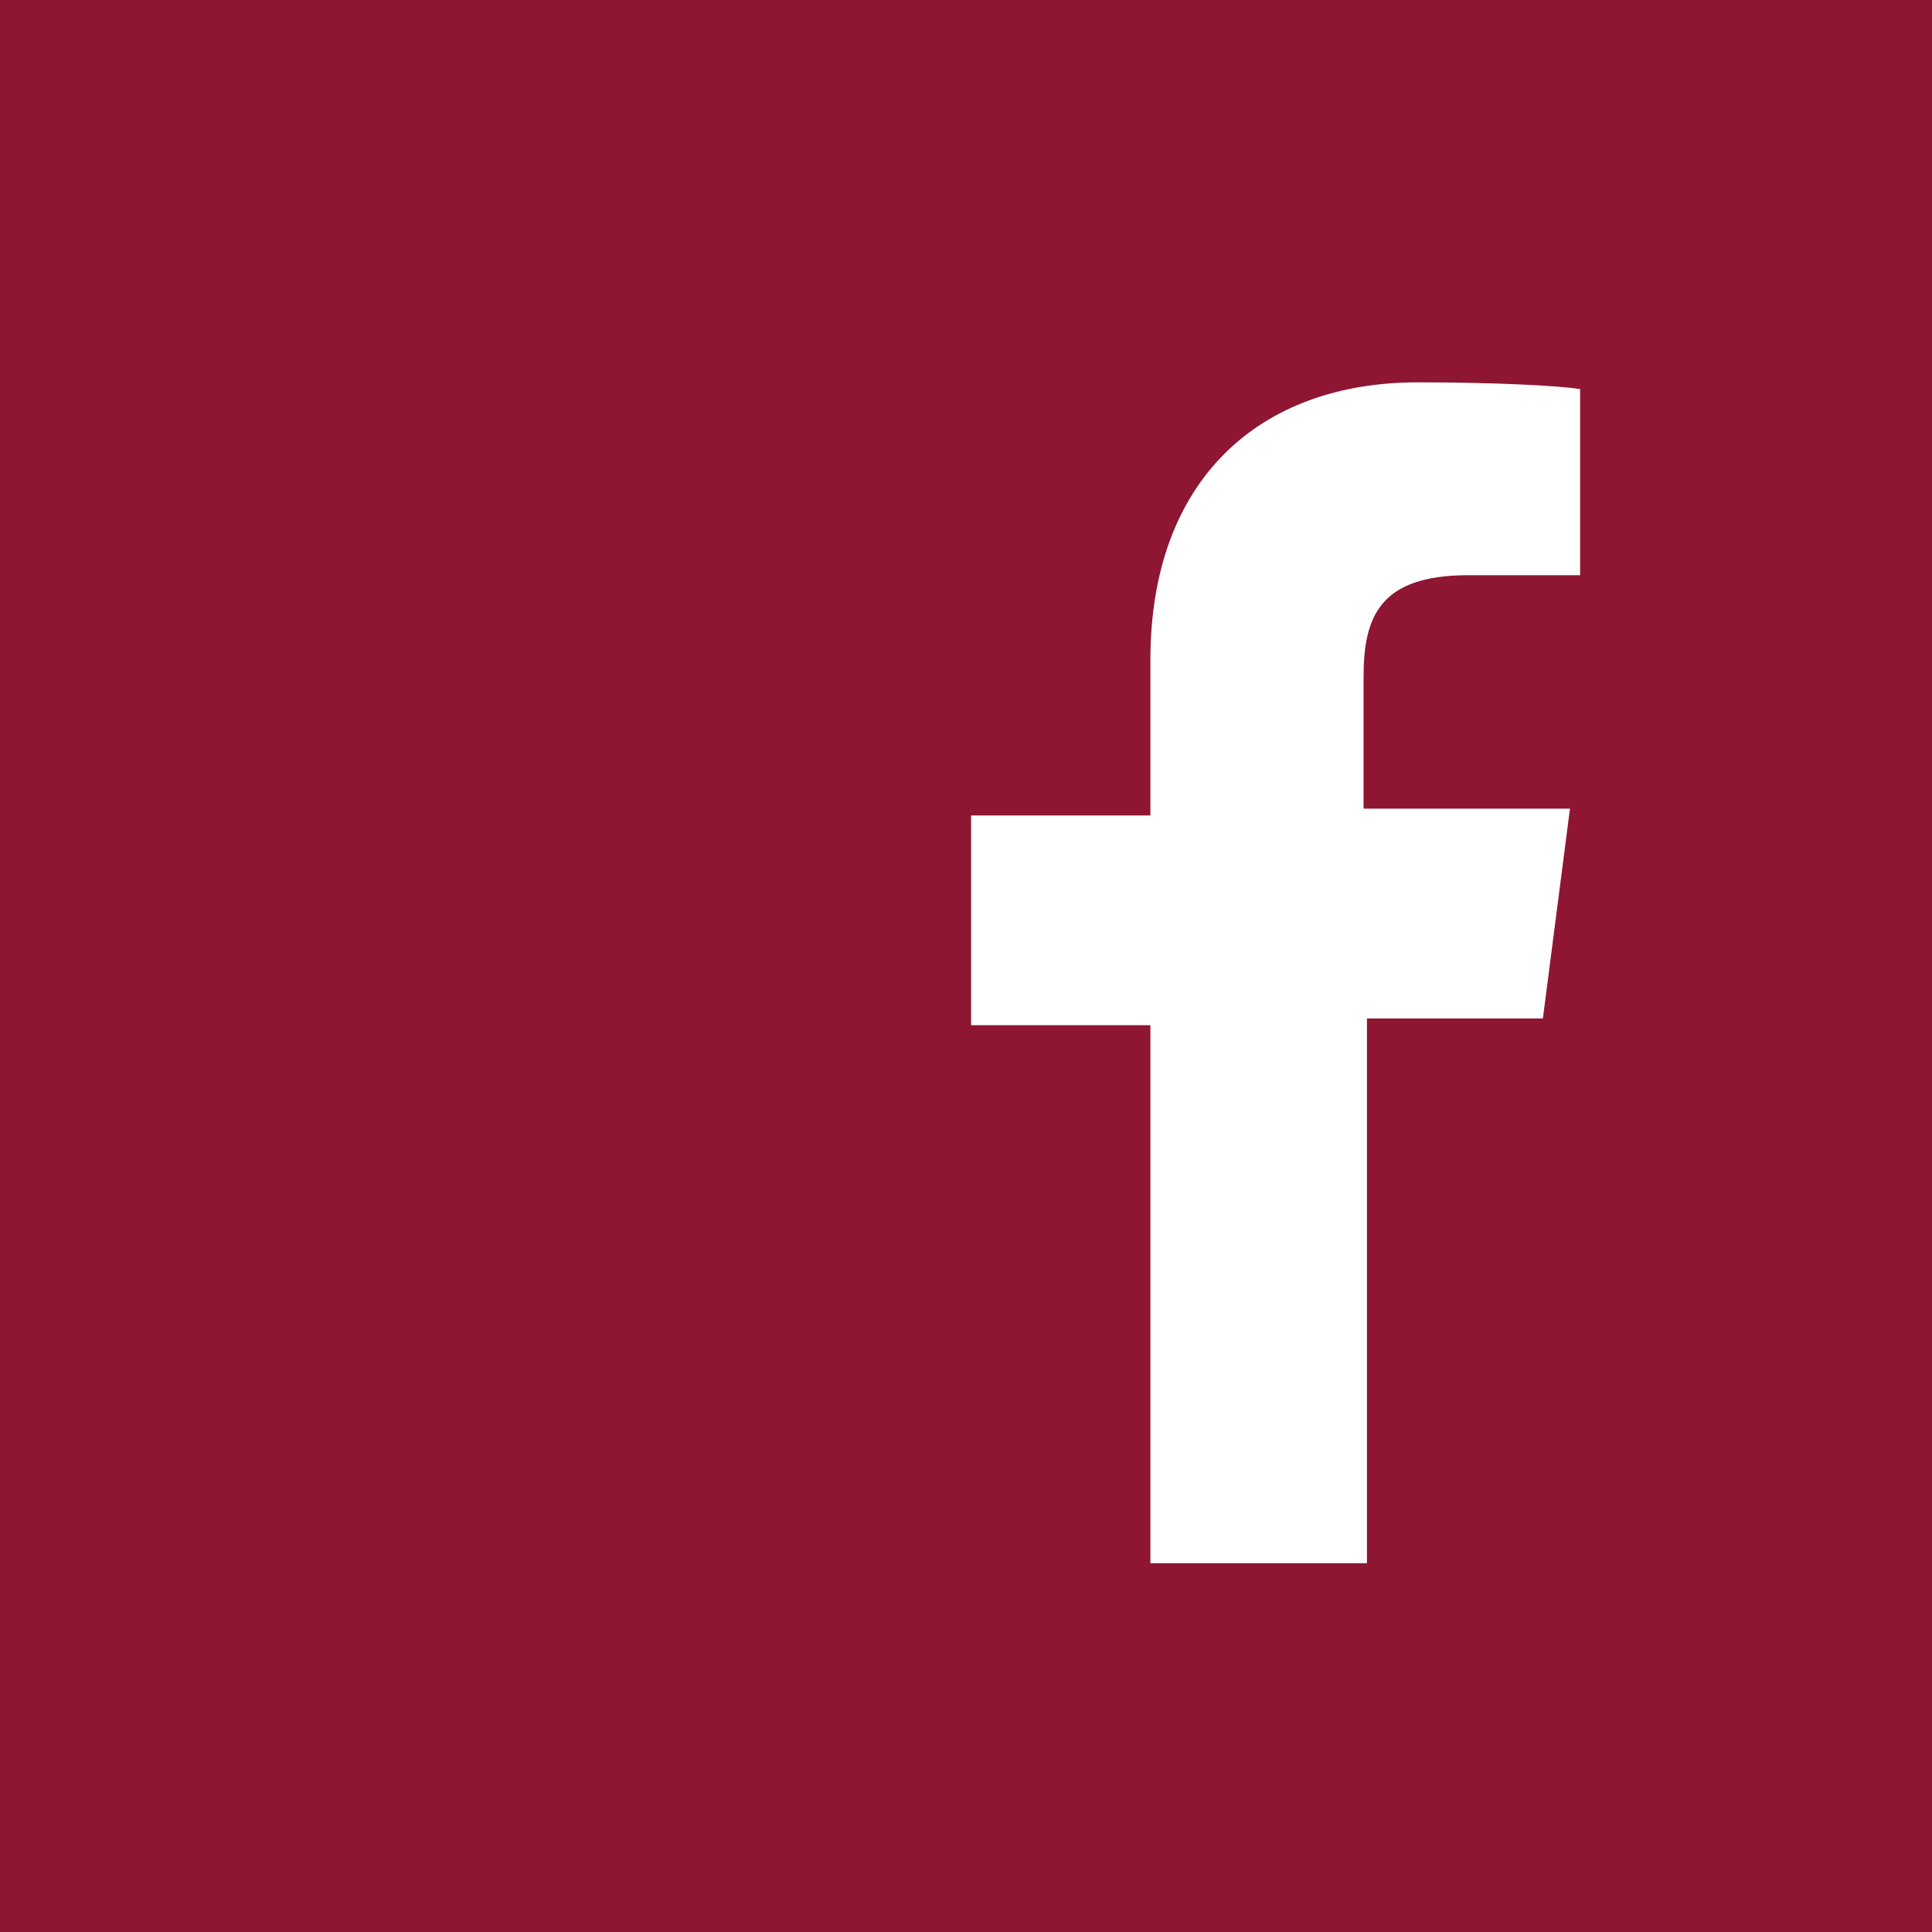 <?xml version="1.0" encoding="utf-8"?>
<!-- Generator: Adobe Illustrator 19.1.0, SVG Export Plug-In . SVG Version: 6.00 Build 0)  -->
<svg version="1.1" id="Capa_1" xmlns="http://www.w3.org/2000/svg" xmlns:xlink="http://www.w3.org/1999/xlink" x="0px" y="0px"
	 viewBox="0 0 57.1 57.1" style="enable-background:new 0 0 57.1 57.1;" xml:space="preserve">
<style type="text/css">
	.st0{fill:#E6224B;}
	.st1{fill:#E6263A;}
	.st2{fill:#E94557;}
	.st3{fill:#D62042;}
	.st4{fill:#D62043;}
	.st5{fill:#E6213D;}
	.st6{fill:#8E1633;}
	.st7{fill:#E62246;}
	.st8{fill:#FFFFFF;}
</style>
<g>
	<rect x="0" y="0" class="st6" width="57.1" height="57.1"/>
	<path class="st8" d="M45.6,30.1l0.8-6.2h-6.1V20c0-1.8,0.5-3,3.1-3l3.3,0v-5.5c-0.6-0.1-2.5-0.2-4.8-0.2c-4.7,0-7.9,2.9-7.9,8.2
		v4.6h-5.3v6.2h5.3v15.9h6.4V30.1H45.6z"/>
</g>
</svg>
